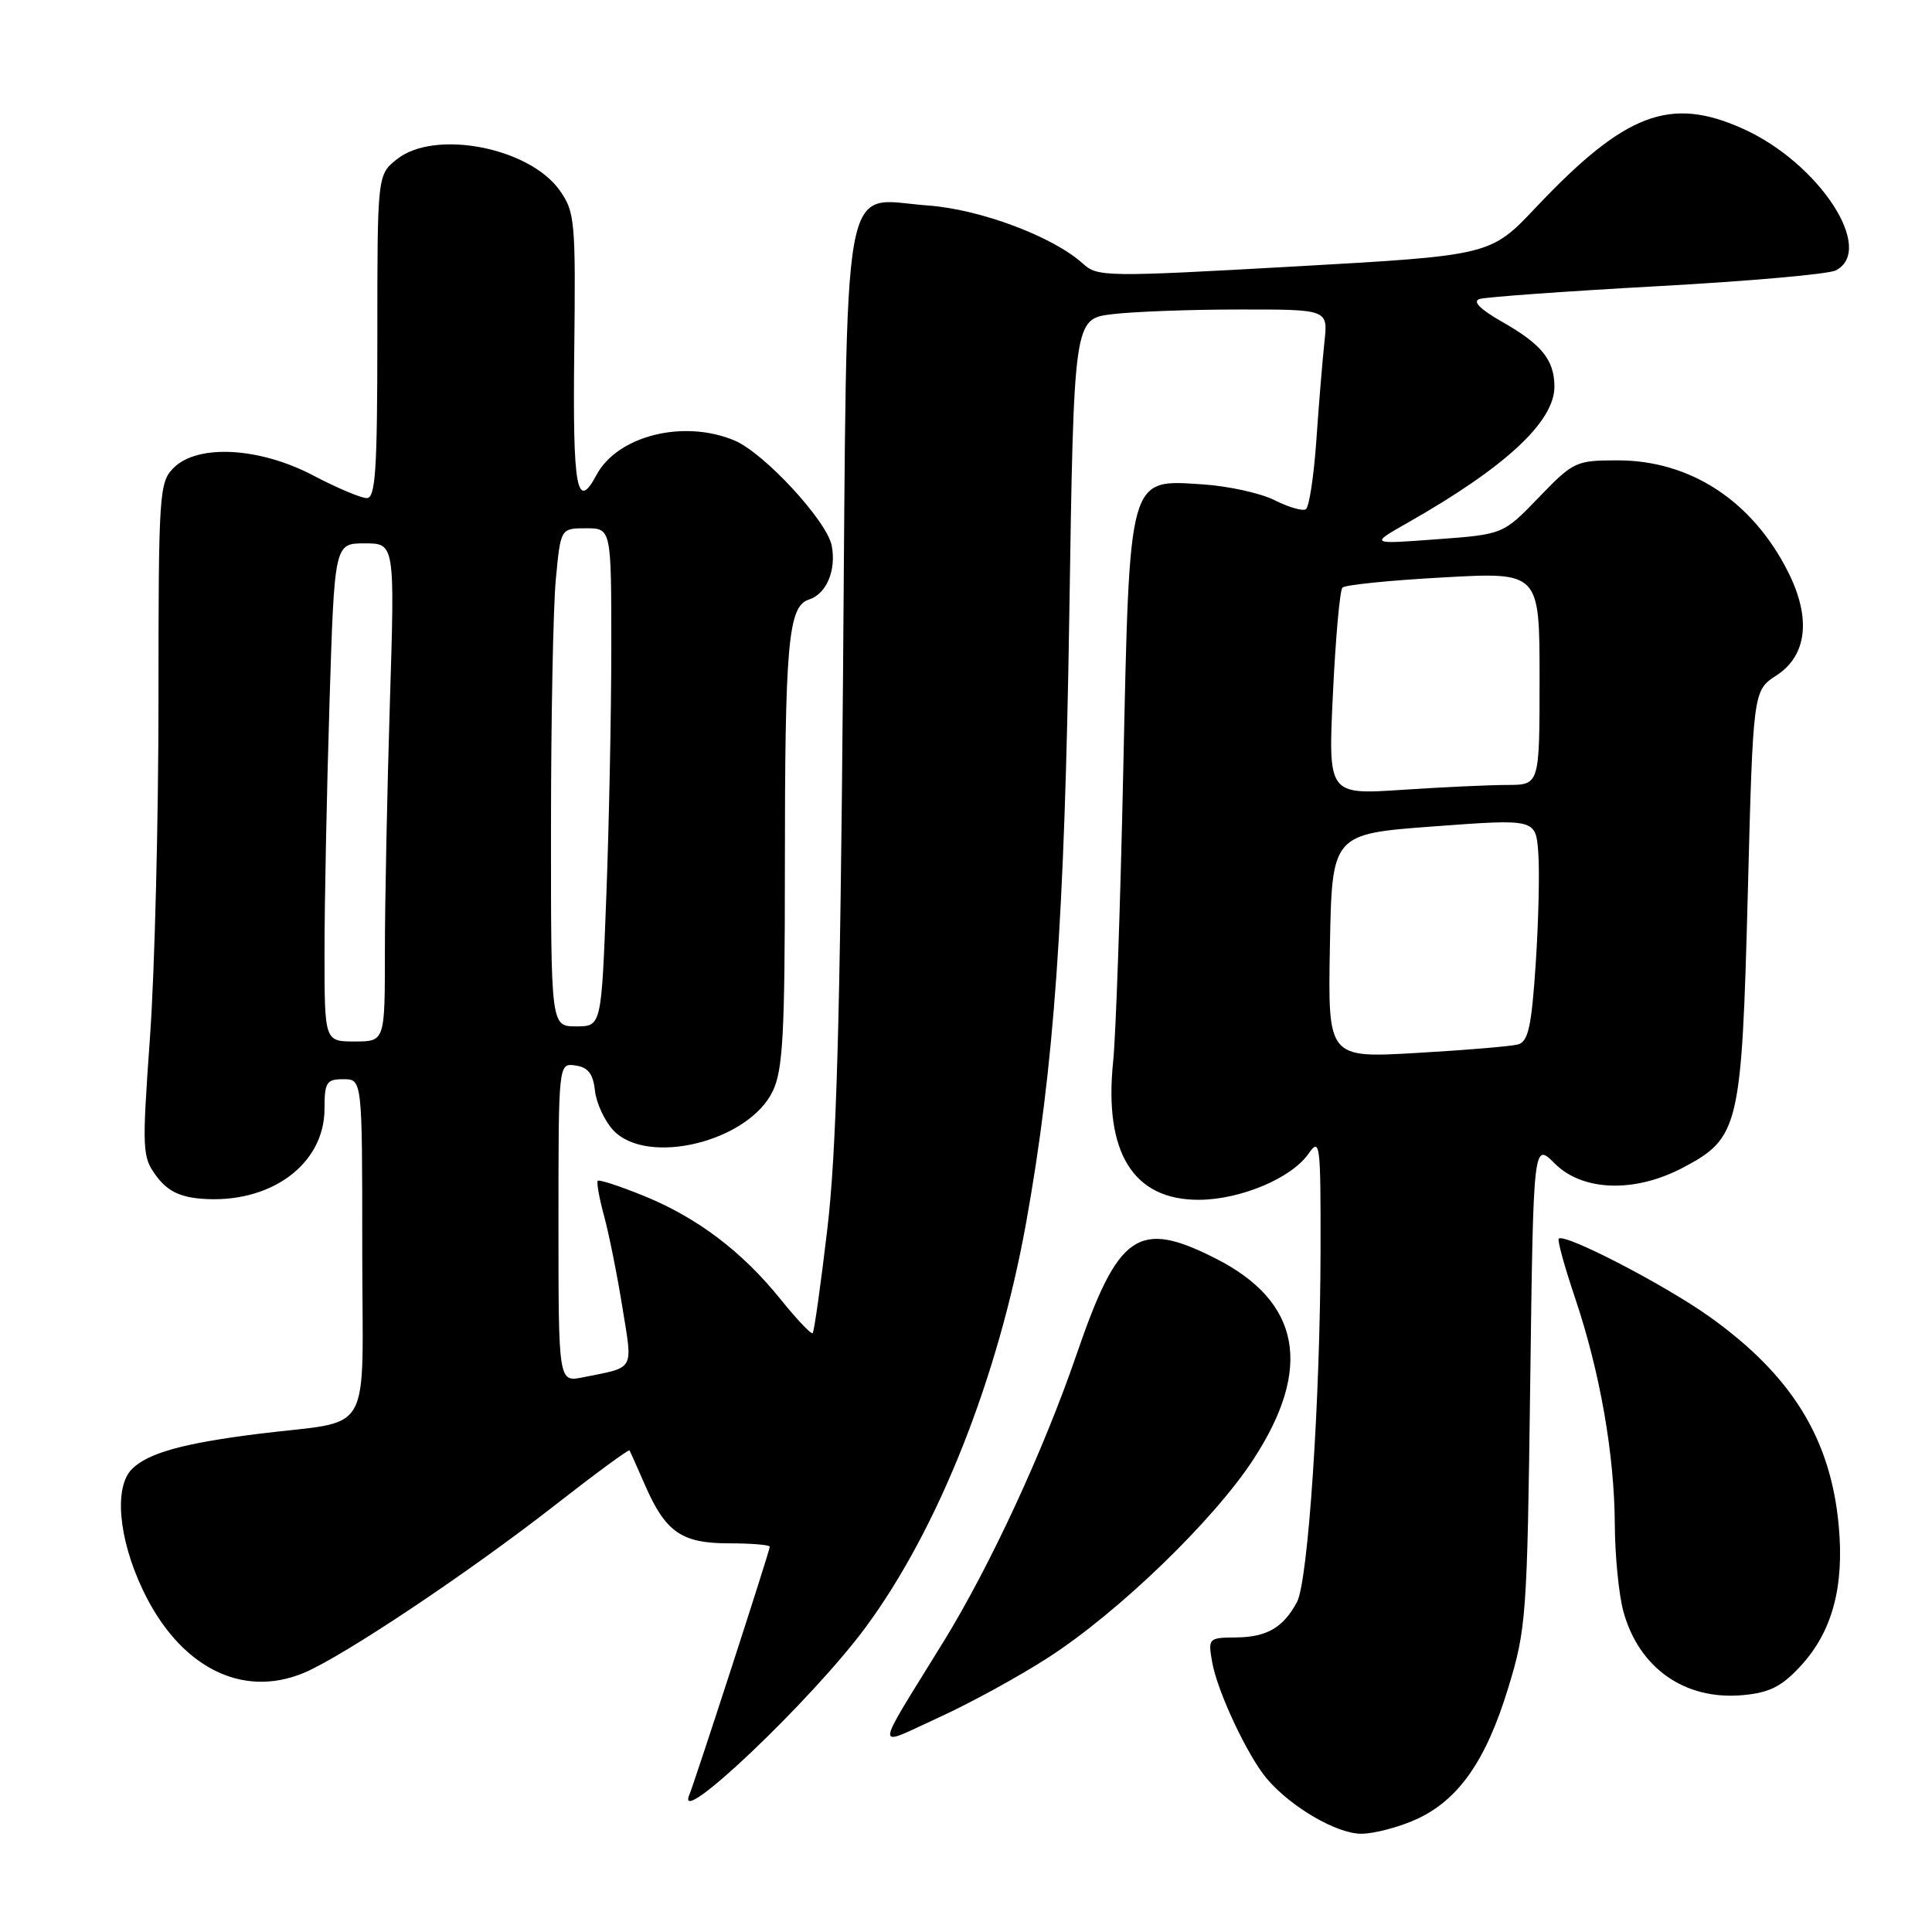 <?xml version="1.0" encoding="UTF-8" standalone="no"?>
<!DOCTYPE svg PUBLIC "-//W3C//DTD SVG 1.1//EN" "http://www.w3.org/Graphics/SVG/1.1/DTD/svg11.dtd" >
<svg xmlns="http://www.w3.org/2000/svg" xmlns:xlink="http://www.w3.org/1999/xlink" version="1.1" viewBox="0 0 256 256">
 <g >
 <path fill="currentColor"
d=" M 187.62 241.09 C 193.25 238.53 196.88 233.36 199.84 223.68 C 202.24 215.84 202.36 214.17 202.76 183.42 C 203.18 151.34 203.18 151.34 206.01 154.17 C 209.72 157.87 216.62 158.09 223.02 154.71 C 230.45 150.78 230.78 149.38 231.59 118.50 C 232.29 91.50 232.29 91.50 235.40 89.49 C 239.44 86.86 240.01 81.92 236.95 75.82 C 232.22 66.39 224.00 61.00 214.35 61.00 C 208.81 61.00 208.48 61.16 203.91 65.90 C 199.18 70.81 199.18 70.81 190.34 71.46 C 181.50 72.12 181.50 72.12 186.50 69.28 C 199.50 61.90 206.02 55.84 205.97 51.17 C 205.93 47.65 204.25 45.60 198.95 42.59 C 196.11 40.97 195.09 39.93 196.04 39.62 C 196.84 39.36 207.40 38.60 219.50 37.93 C 231.60 37.27 242.29 36.33 243.25 35.83 C 248.55 33.10 241.06 21.63 231.00 17.08 C 221.31 12.70 215.35 14.96 203.50 27.50 C 197.50 33.85 197.50 33.85 171.50 35.31 C 146.58 36.71 145.42 36.70 143.50 34.94 C 139.57 31.36 129.89 27.73 122.97 27.23 C 111.29 26.39 112.28 20.85 111.70 90.15 C 111.32 135.38 110.83 152.69 109.62 162.90 C 108.75 170.27 107.88 176.46 107.68 176.65 C 107.49 176.84 105.57 174.82 103.42 172.15 C 98.32 165.82 92.39 161.34 85.29 158.45 C 82.13 157.17 79.39 156.27 79.21 156.46 C 79.02 156.65 79.40 158.76 80.05 161.15 C 80.70 163.54 81.79 168.98 82.47 173.23 C 83.85 181.76 84.22 181.10 77.25 182.50 C 74.00 183.16 74.00 183.16 74.00 162.01 C 74.00 140.86 74.00 140.86 76.25 141.18 C 77.92 141.42 78.59 142.28 78.83 144.50 C 79.01 146.15 80.10 148.51 81.25 149.75 C 85.75 154.58 99.22 151.28 102.41 144.55 C 103.74 141.75 104.00 136.92 104.00 115.24 C 104.00 85.13 104.43 80.32 107.20 79.44 C 109.51 78.70 110.83 75.57 110.21 72.31 C 109.58 69.03 101.24 60.00 97.31 58.36 C 90.56 55.54 81.82 57.73 79.03 62.95 C 76.43 67.81 75.88 64.80 76.09 46.61 C 76.29 29.22 76.18 28.07 74.15 25.21 C 70.11 19.53 57.64 17.13 52.63 21.07 C 50.00 23.15 50.00 23.15 50.00 44.57 C 50.00 62.26 49.76 66.00 48.60 66.00 C 47.83 66.00 44.64 64.65 41.50 63.00 C 34.38 59.26 26.19 58.81 23.00 62.00 C 21.09 63.91 21.00 65.33 21.00 92.75 C 21.00 108.56 20.50 128.63 19.88 137.35 C 18.80 152.51 18.84 153.31 20.73 155.85 C 22.16 157.77 23.77 158.59 26.60 158.83 C 35.74 159.60 43.00 154.33 43.00 146.92 C 43.00 143.41 43.26 143.00 45.50 143.00 C 48.00 143.00 48.00 143.00 48.00 165.42 C 48.00 191.15 49.78 188.02 34.00 190.02 C 24.19 191.26 19.60 192.55 17.49 194.65 C 15.09 197.05 15.69 203.83 18.90 210.62 C 23.73 220.84 32.00 225.12 40.27 221.66 C 45.46 219.49 62.17 208.33 73.58 199.41 C 78.88 195.27 83.30 192.02 83.41 192.19 C 83.52 192.36 84.43 194.40 85.44 196.72 C 88.18 203.02 90.30 204.50 96.60 204.50 C 99.57 204.50 102.00 204.70 102.00 204.95 C 102.00 205.48 92.13 235.90 91.33 237.85 C 89.37 242.57 107.66 225.18 114.72 215.60 C 124.35 202.54 132.27 182.57 135.97 162.00 C 139.68 141.37 141.06 121.89 141.69 81.37 C 142.29 42.24 142.29 42.24 147.40 41.63 C 150.20 41.29 157.78 41.01 164.23 41.01 C 175.96 41.00 175.96 41.00 175.50 45.25 C 175.25 47.59 174.76 53.44 174.43 58.25 C 174.10 63.06 173.47 67.21 173.03 67.48 C 172.60 67.75 170.73 67.21 168.87 66.27 C 167.02 65.34 162.73 64.40 159.35 64.18 C 149.46 63.54 149.69 62.72 148.84 101.92 C 148.46 119.84 147.85 137.26 147.50 140.64 C 146.25 152.72 150.15 159.02 158.88 158.98 C 164.38 158.95 171.10 156.13 173.37 152.89 C 174.91 150.69 175.00 151.40 174.98 165.53 C 174.95 185.33 173.34 209.49 171.86 212.27 C 170.05 215.66 167.87 216.93 163.78 216.97 C 160.13 217.00 160.06 217.07 160.62 220.25 C 161.31 224.15 165.30 232.65 167.86 235.68 C 171.05 239.45 177.15 243.00 180.39 242.98 C 182.10 242.97 185.35 242.11 187.62 241.09 Z  M 138.92 219.62 C 148.26 213.58 160.84 201.42 166.09 193.36 C 173.99 181.24 172.33 172.45 161.07 166.75 C 150.81 161.55 148.17 163.38 142.64 179.50 C 138.27 192.22 131.21 207.47 125.04 217.50 C 115.66 232.74 115.74 231.52 124.34 227.60 C 128.50 225.71 135.07 222.11 138.92 219.62 Z  M 238.66 220.68 C 242.79 216.17 244.39 210.23 243.64 202.15 C 242.58 190.61 237.40 182.24 226.53 174.48 C 220.57 170.23 207.30 163.36 206.54 164.13 C 206.34 164.33 207.32 167.88 208.71 172.00 C 212.01 181.80 213.92 192.69 213.97 202.00 C 213.99 206.12 214.50 211.30 215.10 213.50 C 217.16 221.05 223.27 225.33 230.97 224.61 C 234.51 224.28 236.10 223.47 238.66 220.68 Z  M 176.22 125.35 C 176.50 110.50 176.50 110.50 190.00 109.50 C 203.50 108.50 203.50 108.50 203.83 113.00 C 204.02 115.47 203.86 122.10 203.49 127.71 C 202.94 136.00 202.50 138.01 201.16 138.39 C 200.25 138.64 194.20 139.15 187.72 139.52 C 175.95 140.20 175.95 140.20 176.22 125.35 Z  M 43.00 126.16 C 43.00 119.65 43.30 104.80 43.66 93.16 C 44.32 72.00 44.32 72.00 48.32 72.00 C 52.32 72.00 52.32 72.00 51.66 93.16 C 51.30 104.80 51.00 119.65 51.00 126.16 C 51.00 138.00 51.00 138.00 47.00 138.00 C 43.00 138.00 43.00 138.00 43.00 126.16 Z  M 73.01 109.75 C 73.01 95.31 73.30 80.46 73.65 76.75 C 74.29 70.00 74.29 70.00 77.64 70.00 C 81.00 70.00 81.00 70.00 81.00 85.75 C 81.00 94.41 80.70 109.26 80.34 118.75 C 79.69 136.00 79.69 136.00 76.34 136.00 C 73.00 136.00 73.00 136.00 73.01 109.75 Z  M 176.62 91.90 C 176.97 84.53 177.54 78.21 177.88 77.86 C 178.22 77.50 184.24 76.89 191.25 76.51 C 204.00 75.80 204.00 75.80 204.00 89.90 C 204.00 104.00 204.00 104.00 199.75 104.01 C 197.41 104.01 191.11 104.30 185.74 104.66 C 175.98 105.30 175.98 105.30 176.62 91.90 Z "/>
</g>
</svg>